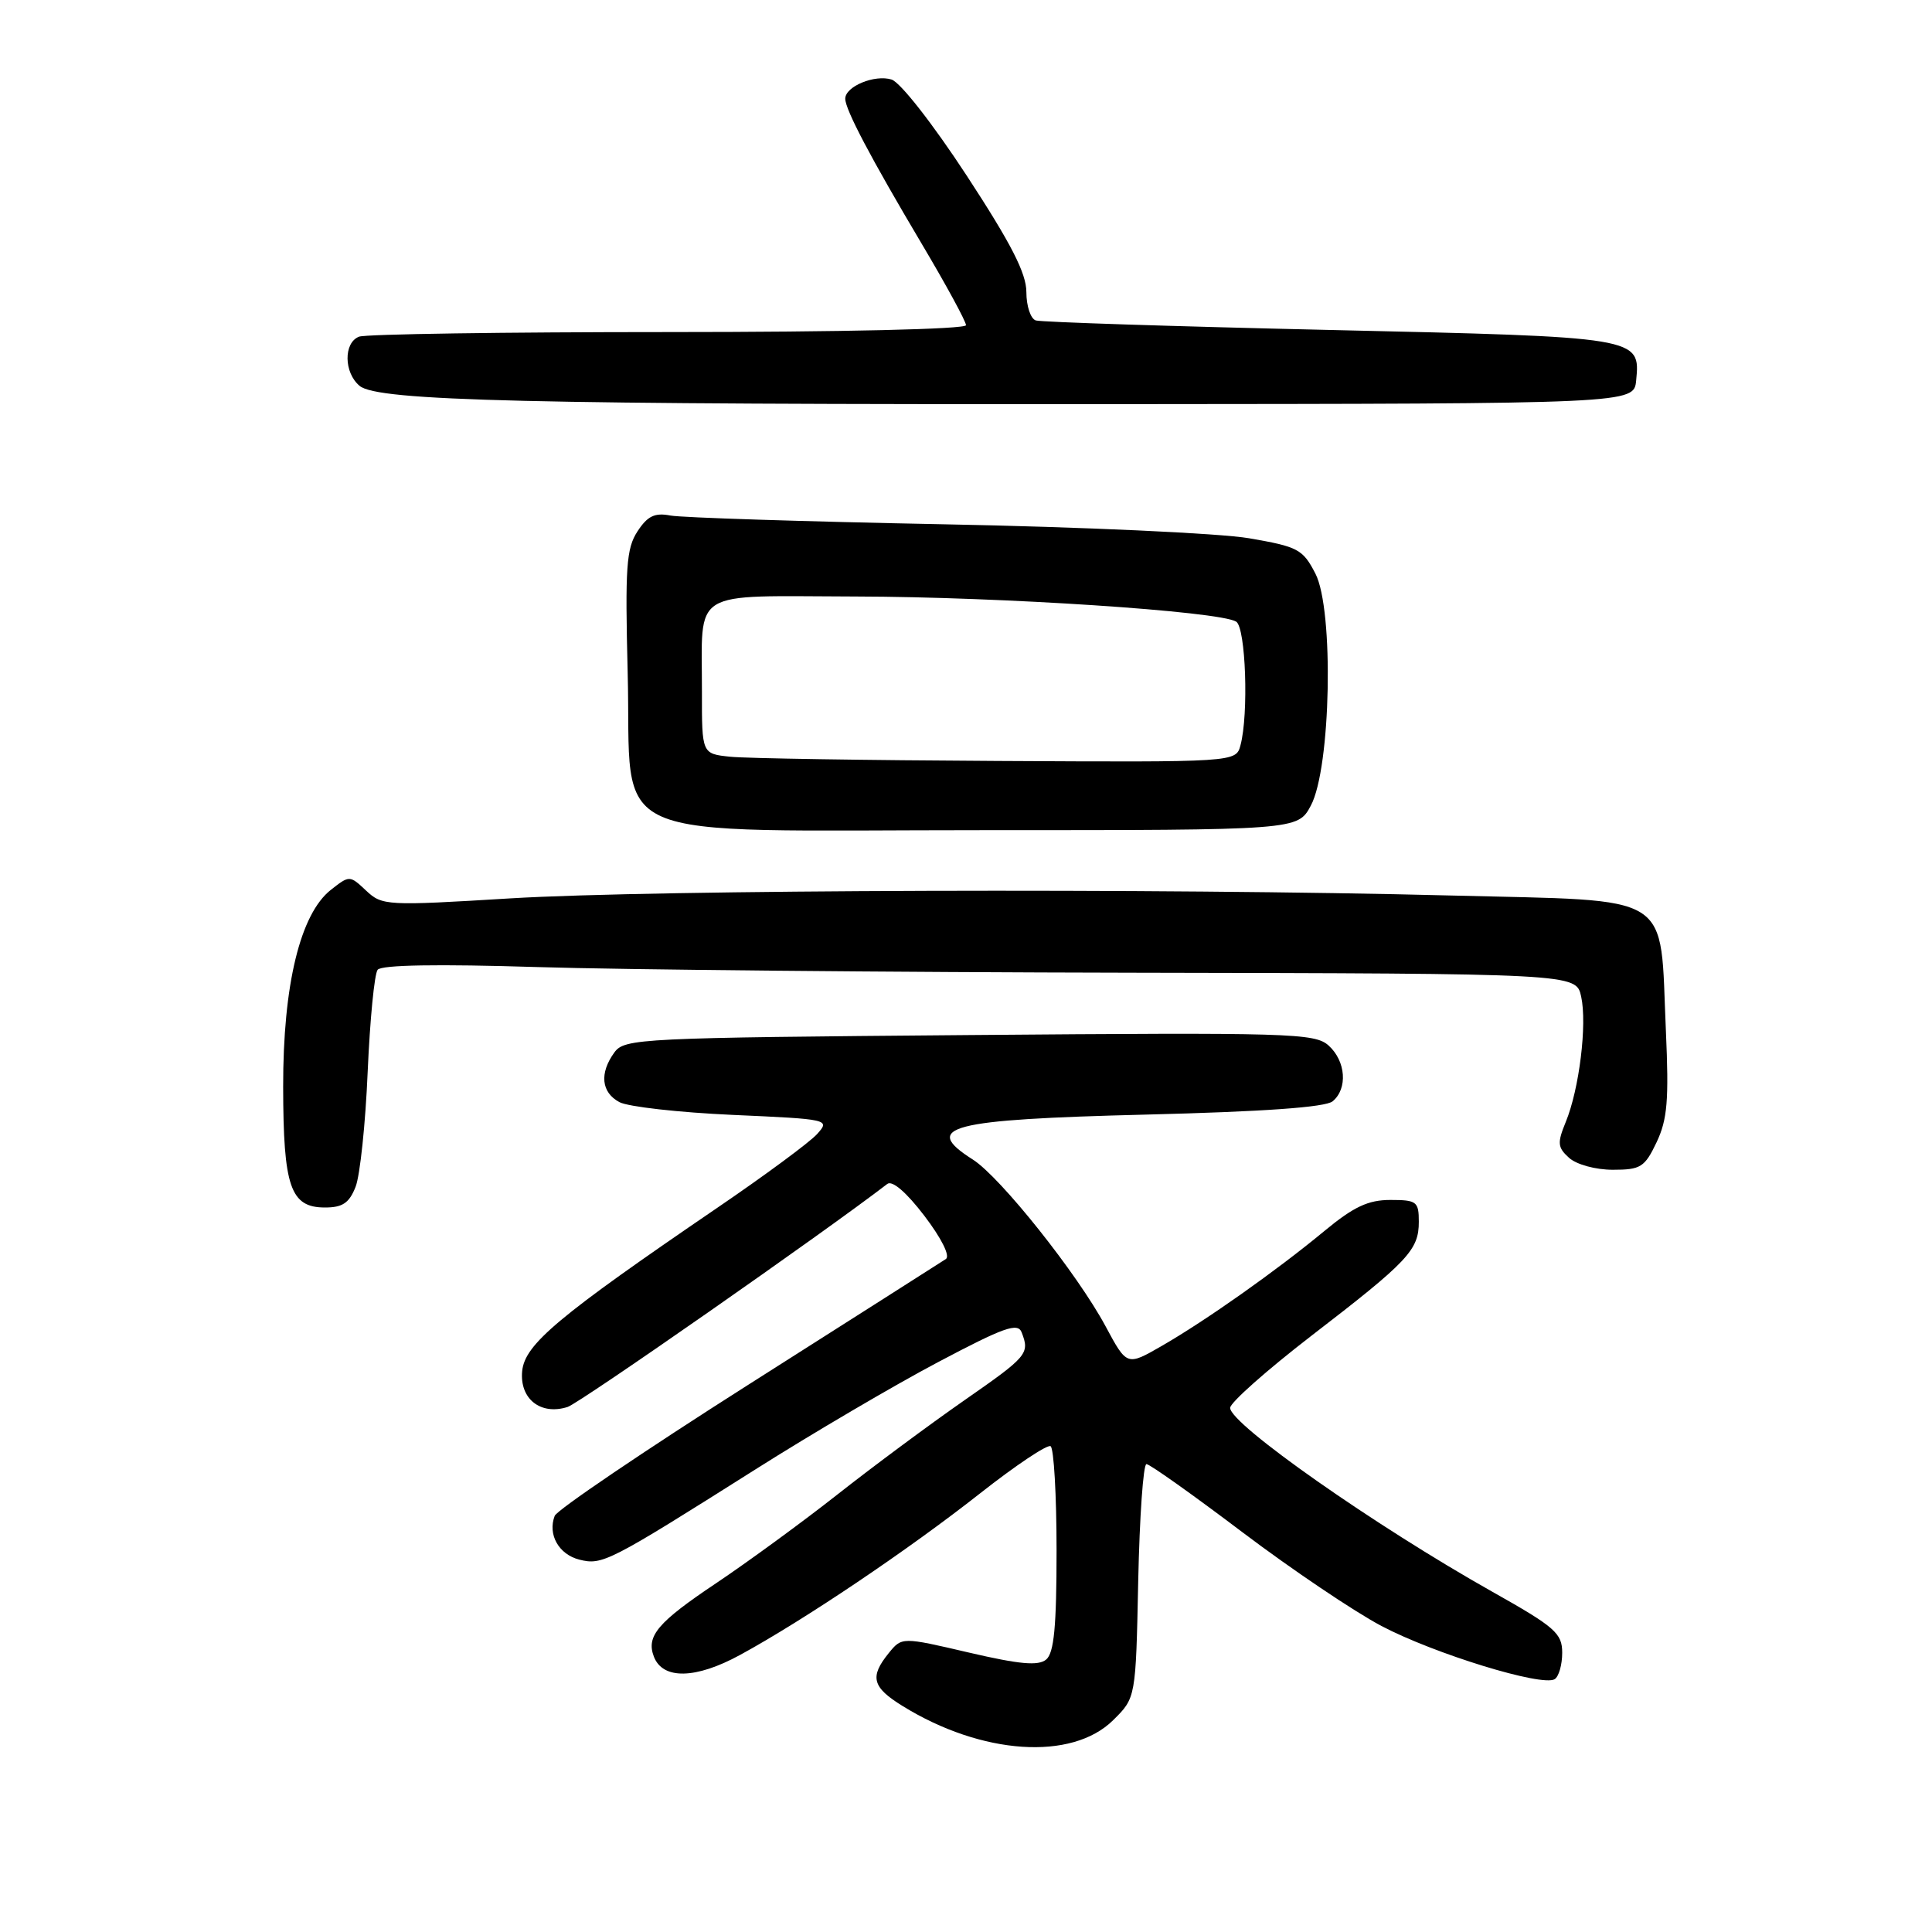 <?xml version="1.0" encoding="UTF-8" standalone="no"?>
<!DOCTYPE svg PUBLIC "-//W3C//DTD SVG 1.1//EN" "http://www.w3.org/Graphics/SVG/1.1/DTD/svg11.dtd" >
<svg xmlns="http://www.w3.org/2000/svg" xmlns:xlink="http://www.w3.org/1999/xlink" version="1.1" viewBox="0 0 256 256">
 <g >
 <path fill="currentColor"
d=" M 147.50 227.93 C 150.50 224.97 150.50 224.97 150.82 209.48 C 151.00 200.97 151.49 194.00 151.91 194.00 C 152.34 194.00 158.04 198.05 164.59 203.00 C 171.14 207.95 179.45 213.55 183.05 215.45 C 190.04 219.13 204.34 223.53 206.00 222.50 C 206.55 222.16 207.00 220.59 207.00 219.00 C 207.00 216.42 206.07 215.60 197.75 210.92 C 182.20 202.17 163.00 188.71 163.00 186.55 C 163.00 185.86 167.84 181.57 173.75 177.01 C 186.62 167.11 188.00 165.64 188.00 161.89 C 188.00 159.21 187.72 159.00 184.23 159.00 C 181.29 159.00 179.37 159.90 175.48 163.12 C 169.14 168.37 159.81 174.96 153.91 178.36 C 149.32 181.00 149.32 181.00 146.50 175.75 C 142.77 168.80 132.56 155.97 128.91 153.65 C 122.04 149.29 125.68 148.34 151.83 147.69 C 167.47 147.30 175.63 146.72 176.58 145.93 C 178.60 144.26 178.34 140.61 176.05 138.54 C 174.22 136.89 171.00 136.80 128.46 137.15 C 84.76 137.51 82.76 137.60 81.41 139.45 C 79.41 142.20 79.66 144.75 82.08 146.04 C 83.22 146.65 89.98 147.41 97.09 147.73 C 109.87 148.30 110.01 148.33 108.27 150.27 C 107.30 151.35 101.33 155.76 95.00 160.07 C 73.92 174.45 69.54 178.12 69.19 181.68 C 68.84 185.36 71.64 187.57 75.21 186.43 C 76.80 185.93 109.20 163.32 117.57 156.88 C 118.23 156.37 120.10 157.98 122.49 161.11 C 124.77 164.11 125.93 166.44 125.33 166.83 C 124.77 167.20 113.00 174.69 99.18 183.47 C 85.36 192.25 73.80 200.08 73.50 200.86 C 72.55 203.33 74.04 205.97 76.77 206.66 C 79.82 207.42 80.62 207.01 100.12 194.69 C 107.61 189.95 118.47 183.57 124.26 180.51 C 133.07 175.85 134.87 175.21 135.38 176.56 C 136.46 179.37 136.16 179.72 127.75 185.57 C 123.21 188.73 115.67 194.32 111.00 198.00 C 106.33 201.68 99.07 206.98 94.88 209.79 C 87.15 214.96 85.60 216.79 86.64 219.51 C 87.82 222.58 92.18 222.50 98.06 219.29 C 106.54 214.67 120.38 205.35 129.89 197.86 C 134.58 194.17 138.78 191.36 139.21 191.63 C 139.64 191.90 140.00 198.11 140.00 205.44 C 140.00 215.52 139.67 219.03 138.62 219.90 C 137.58 220.76 135.11 220.54 128.37 218.97 C 119.50 216.90 119.50 216.90 117.75 219.06 C 115.21 222.20 115.57 223.57 119.59 226.05 C 130.08 232.54 142.03 233.34 147.50 227.93 Z  M 47.12 157.25 C 47.71 155.74 48.43 148.88 48.72 142.00 C 49.02 135.12 49.61 129.05 50.04 128.50 C 50.55 127.85 58.02 127.73 71.16 128.14 C 82.35 128.49 117.90 128.83 150.17 128.89 C 208.84 129.00 208.84 129.00 209.51 132.04 C 210.32 135.72 209.26 144.32 207.47 148.67 C 206.33 151.45 206.38 152.04 207.91 153.42 C 208.90 154.31 211.42 155.00 213.71 155.00 C 217.40 155.00 217.93 154.67 219.51 151.35 C 220.94 148.32 221.15 145.78 220.74 136.60 C 219.90 117.97 222.22 119.43 192.30 118.66 C 154.01 117.67 86.78 117.88 67.60 119.04 C 51.20 120.04 50.64 120.01 48.51 118.01 C 46.34 115.97 46.31 115.97 43.84 117.91 C 39.78 121.11 37.50 130.51 37.52 144.00 C 37.54 157.28 38.48 160.00 43.06 160.00 C 45.40 160.00 46.28 159.40 47.12 157.25 Z  M 173.69 106.75 C 176.36 101.78 176.77 80.80 174.30 76.01 C 172.63 72.77 172.00 72.44 165.50 71.32 C 161.65 70.66 143.42 69.82 125.00 69.47 C 106.57 69.11 90.30 68.59 88.83 68.31 C 86.76 67.91 85.80 68.37 84.47 70.41 C 82.99 72.67 82.82 75.16 83.17 89.13 C 83.76 112.17 78.83 110.00 130.53 110.00 C 171.95 110.00 171.95 110.00 173.69 106.75 Z  M 216.80 50.41 C 217.36 44.66 217.34 44.65 176.14 43.72 C 155.44 43.25 137.94 42.68 137.25 42.46 C 136.56 42.24 136.00 40.55 136.00 38.71 C 136.00 36.21 133.99 32.29 128.10 23.28 C 123.62 16.43 119.31 10.92 118.14 10.54 C 115.91 9.84 112.00 11.45 112.00 13.08 C 112.00 14.52 115.35 20.88 122.10 32.25 C 125.35 37.72 128.00 42.59 128.00 43.09 C 128.00 43.62 111.50 44.00 88.58 44.00 C 66.90 44.00 48.45 44.27 47.58 44.61 C 45.51 45.40 45.55 49.38 47.65 51.13 C 50.06 53.14 70.00 53.61 148.50 53.55 C 216.50 53.50 216.50 53.50 216.80 50.41 Z  M 96.75 100.27 C 93.00 99.88 93.00 99.88 93.01 91.69 C 93.04 77.81 91.13 78.99 113.37 79.04 C 132.65 79.08 161.56 80.99 163.80 82.37 C 165.07 83.16 165.47 94.65 164.37 98.75 C 163.77 101.00 163.77 101.00 132.13 100.83 C 114.74 100.74 98.81 100.49 96.75 100.27 Z "/>
</g>
</svg>